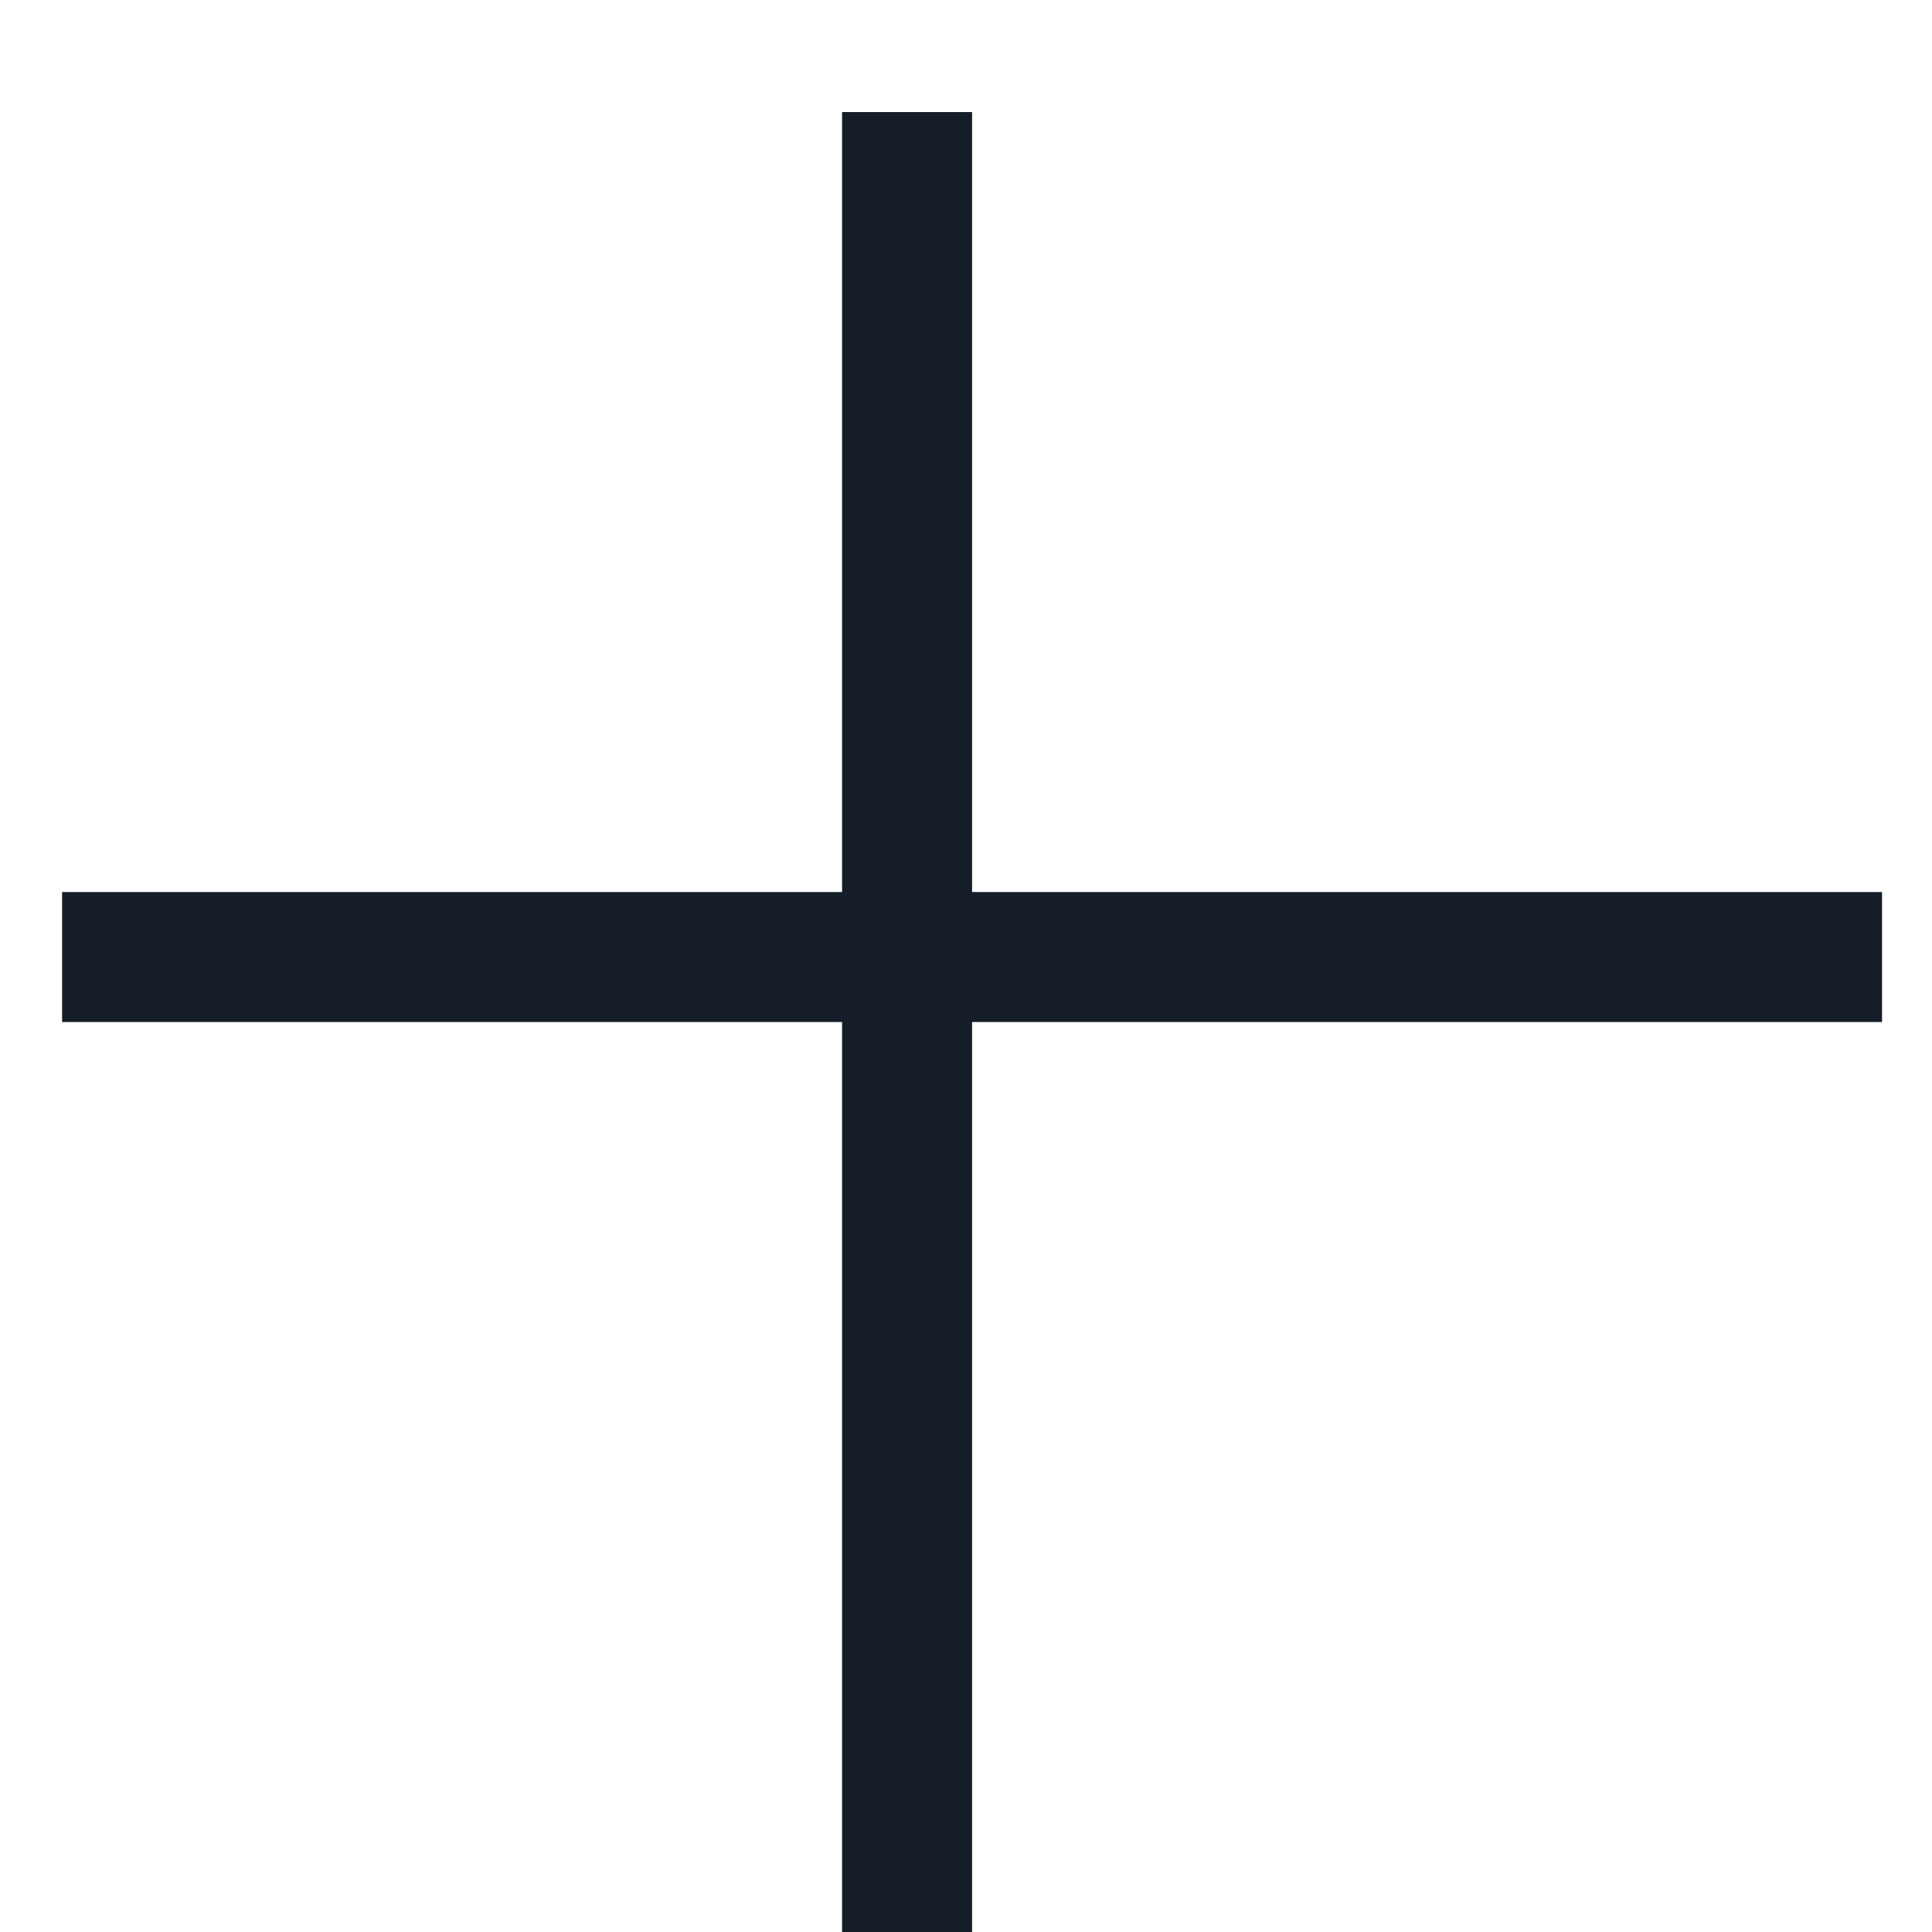 <svg width="14" height="14" viewBox="0 0 14 14" fill="none" xmlns="http://www.w3.org/2000/svg">
<rect x="13.638" y="6.464" width="0.942" height="13.188" transform="rotate(90 13.638 6.464)" fill="#151D28"/>
<rect x="6.102" y="0.812" width="0.942" height="13.188" fill="#151D28"/>
</svg>
